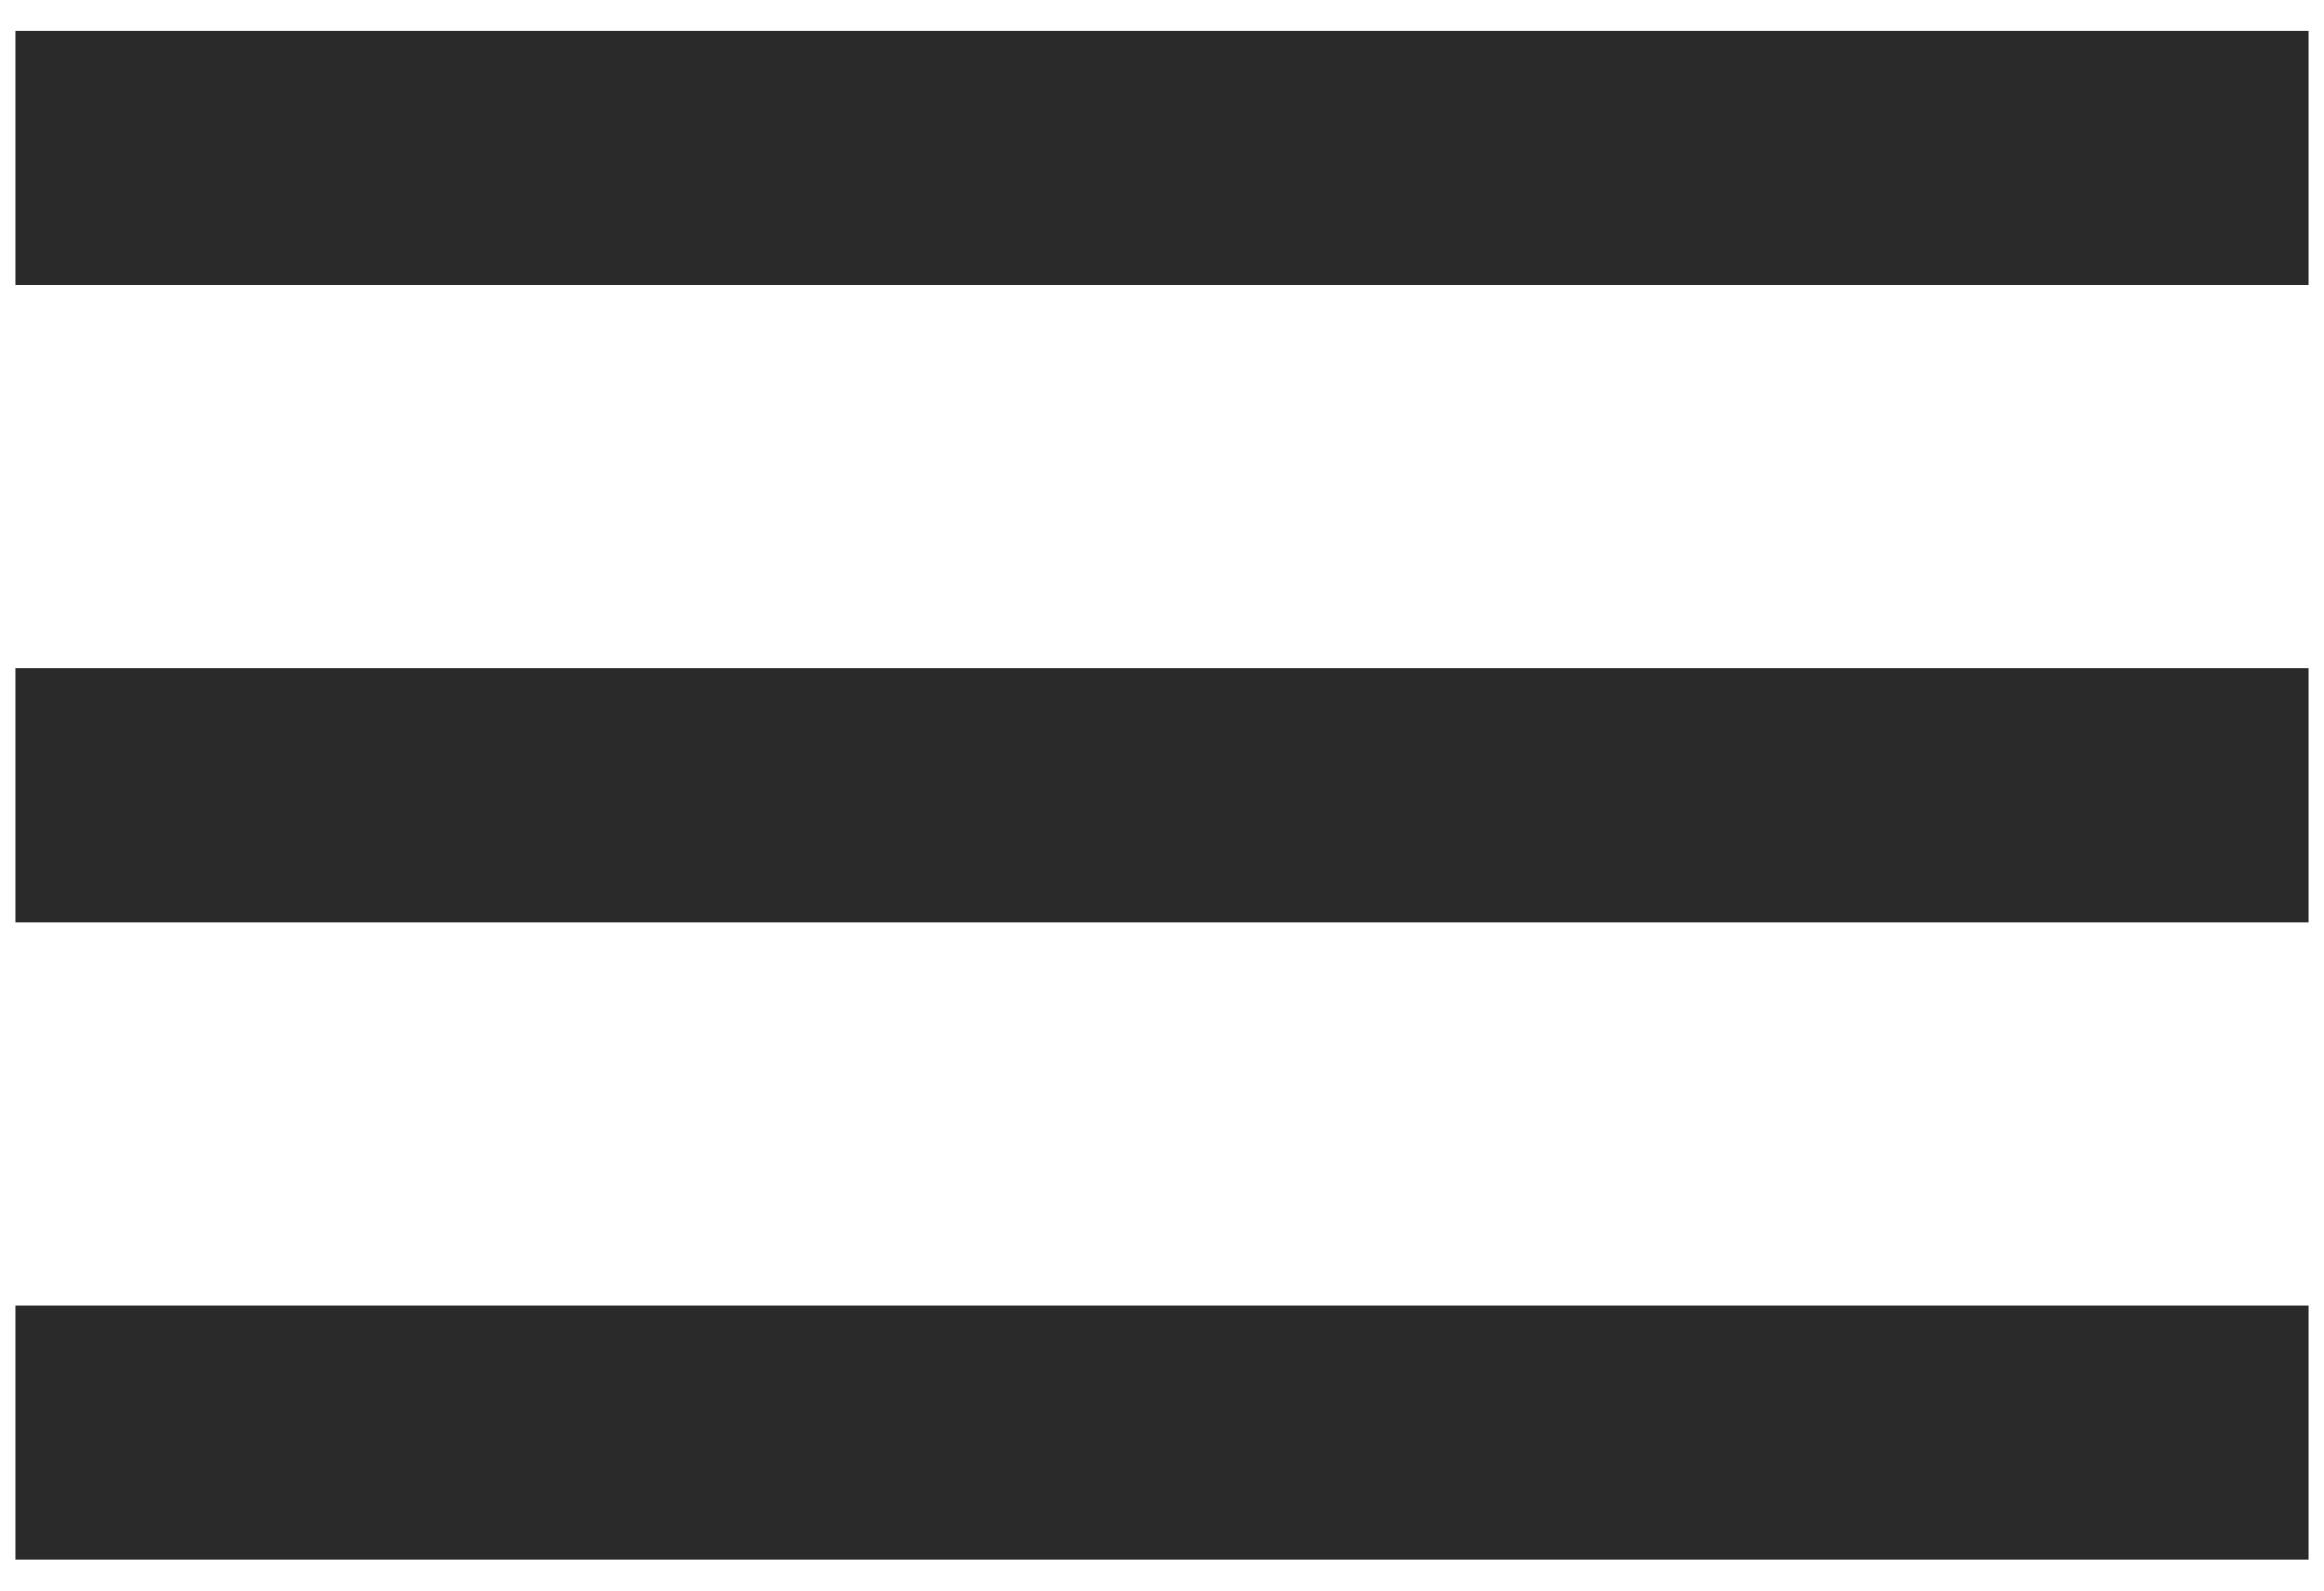 <svg width="19" height="13" viewBox="0 0 19 13" fill="none" xmlns="http://www.w3.org/2000/svg">
<path d="M0.125 12.75H18.875V10.667H0.125V12.75ZM0.125 7.542H18.875V5.458H0.125V7.542ZM0.125 0.25V2.333H18.875V0.25H0.125Z" fill="#2A2A2A"/>
</svg>
